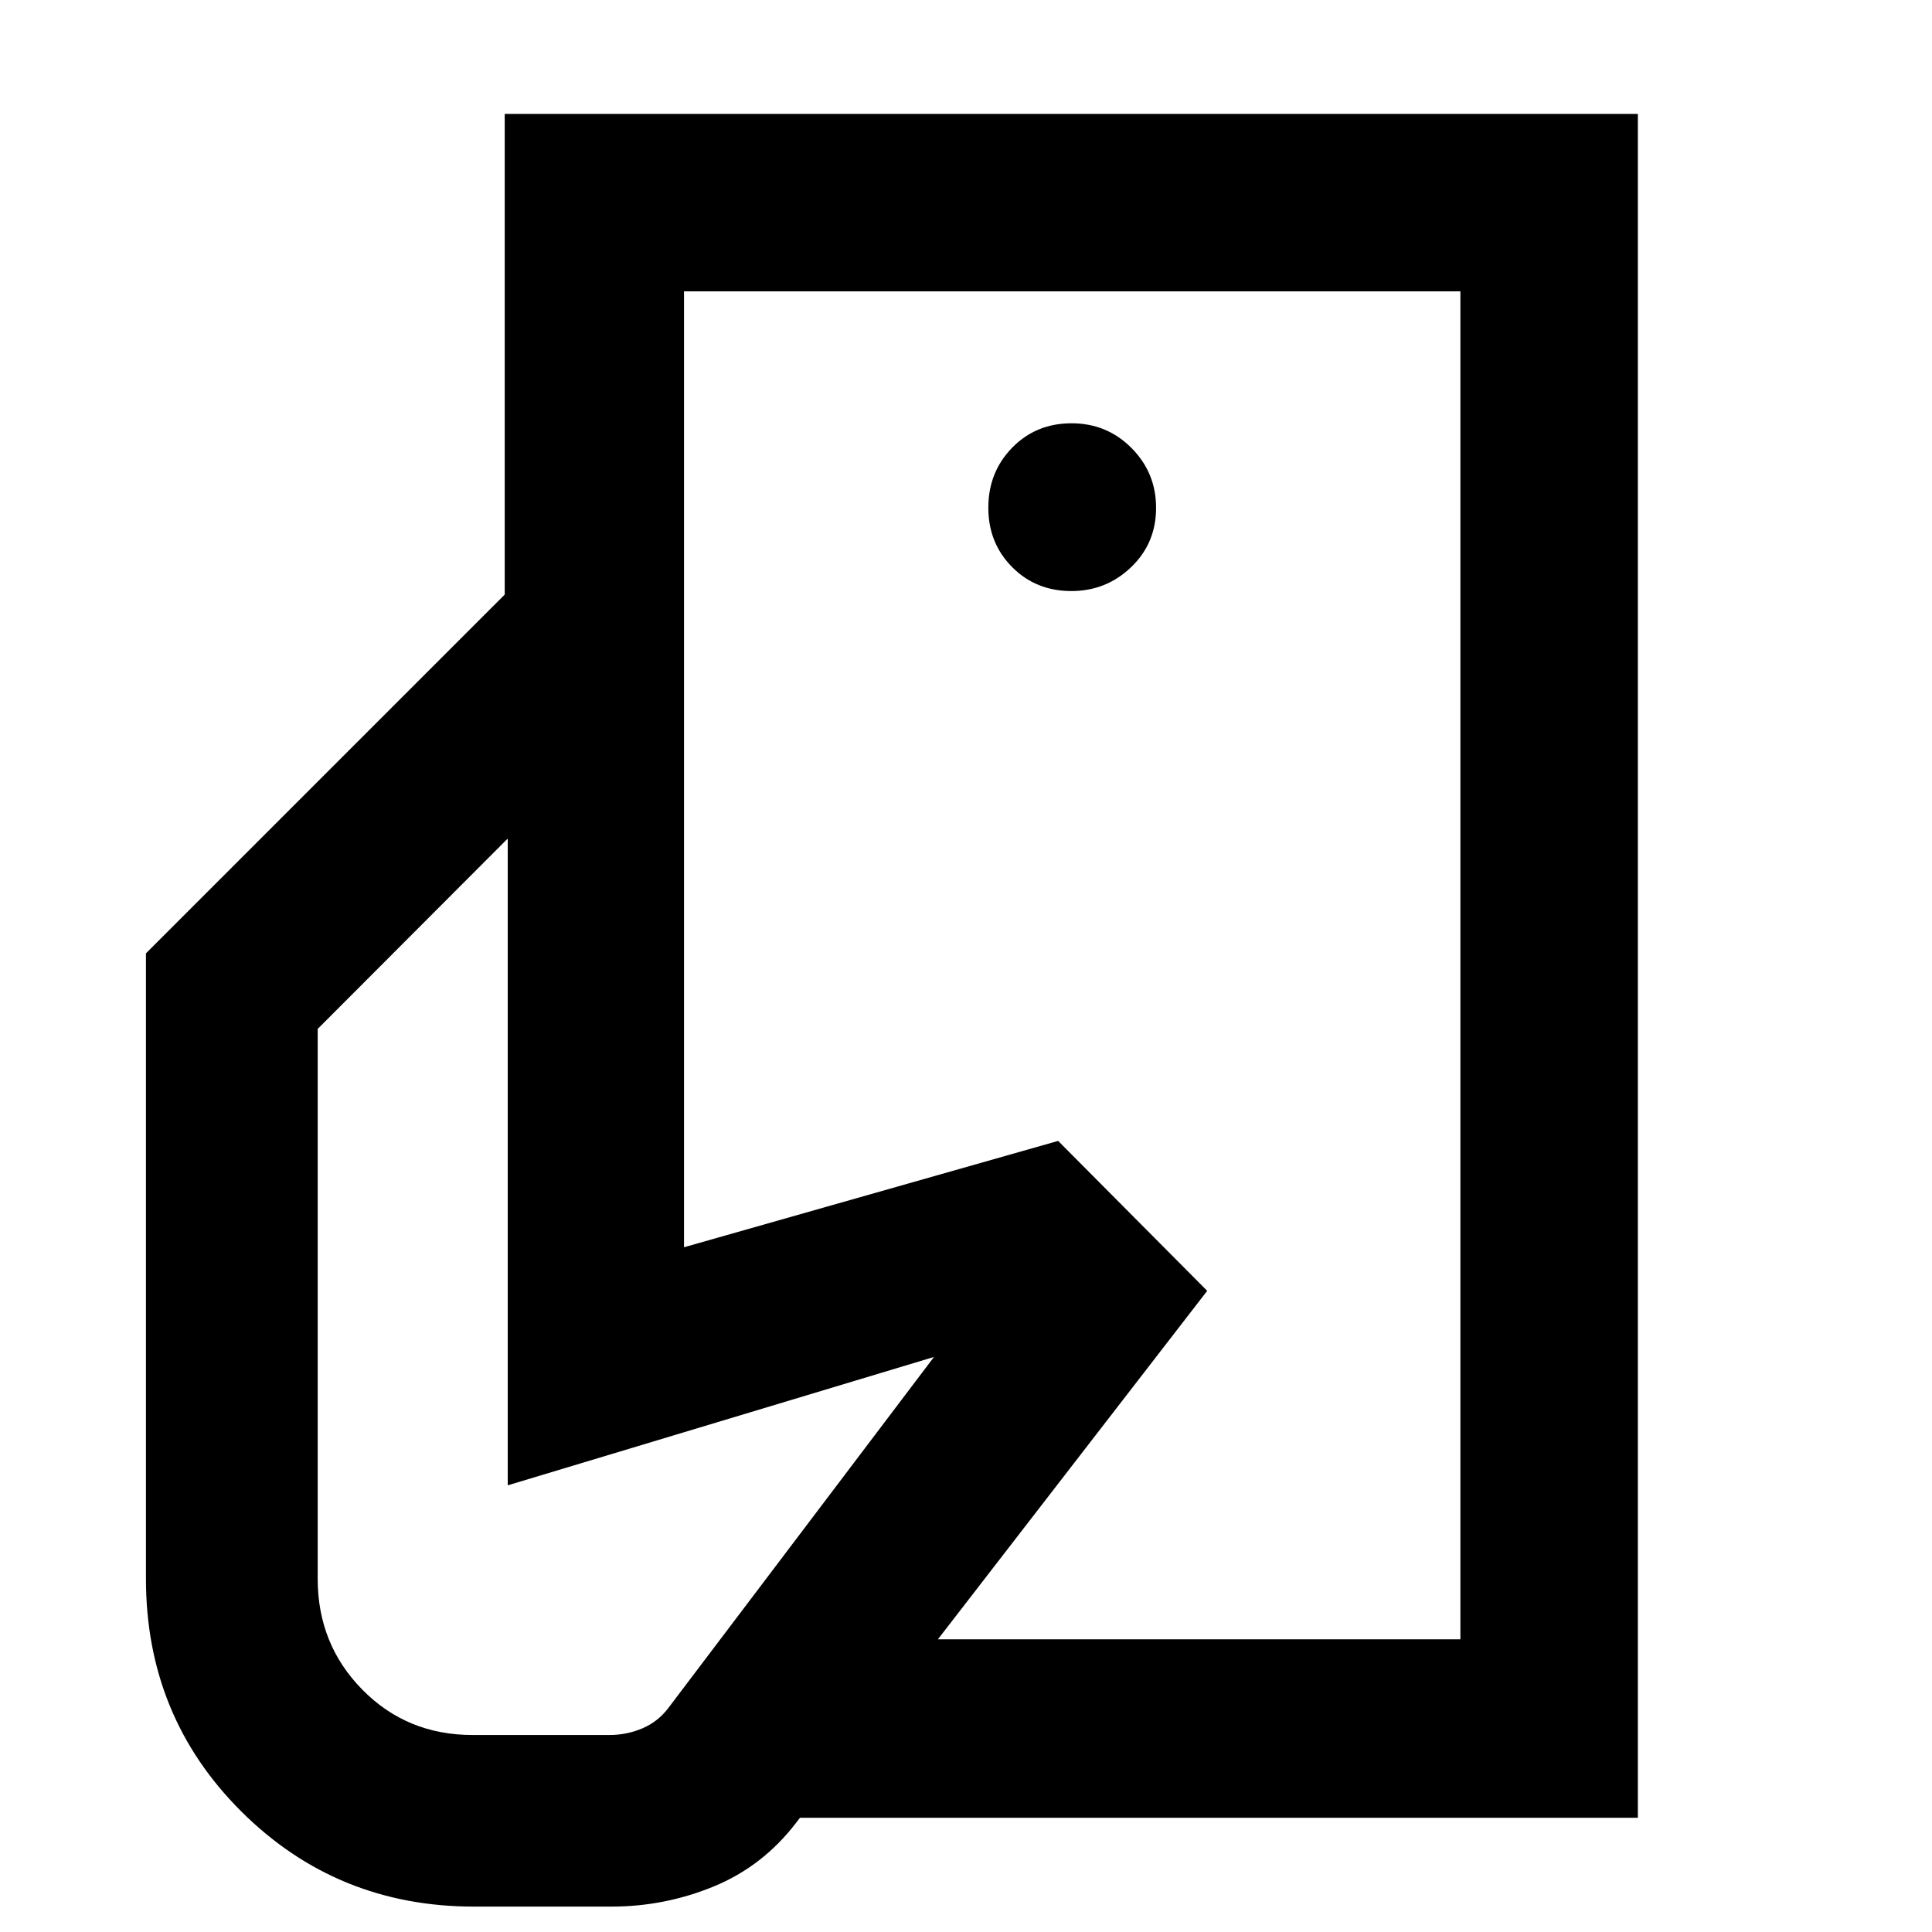 <svg xmlns="http://www.w3.org/2000/svg" height="40" viewBox="0 -960 960 960" width="40"><path d="M725.66-145.44v-294.28 46.49-421.99 669.78ZM235.57-12.62q-68.16 0-115.6-47.21-47.45-47.22-47.45-115.68v-310.78l178.27-178.27h89.09v324.31l185.9-52.84 74.07 74.5L395.46-54.11q-16.5 21.48-40.83 31.49-24.33 10-50.91 10h-68.15Zm161.94-44.13 67-88.69h261.15v-669.78H339.88v150.66h-89.09v-238.85h563.05v846.66H397.51Zm134.83-609.56q17.36 0 29.74-11.9 12.37-11.89 12.37-29.44 0-17.44-12.21-29.73t-29.81-12.29q-17.68 0-29.51 12.14-11.83 12.14-11.83 29.79 0 17.61 11.83 29.52 11.82 11.91 29.42 11.91ZM234.81-97.89h68.01q8.63 0 16.36-3.29 7.73-3.3 12.89-10.09l132.02-174.46-211.8 63.78v-321.14h-.24l-94.19 94.35v273.27q0 32.5 22.17 55.04t54.78 22.54Z"/></svg>
